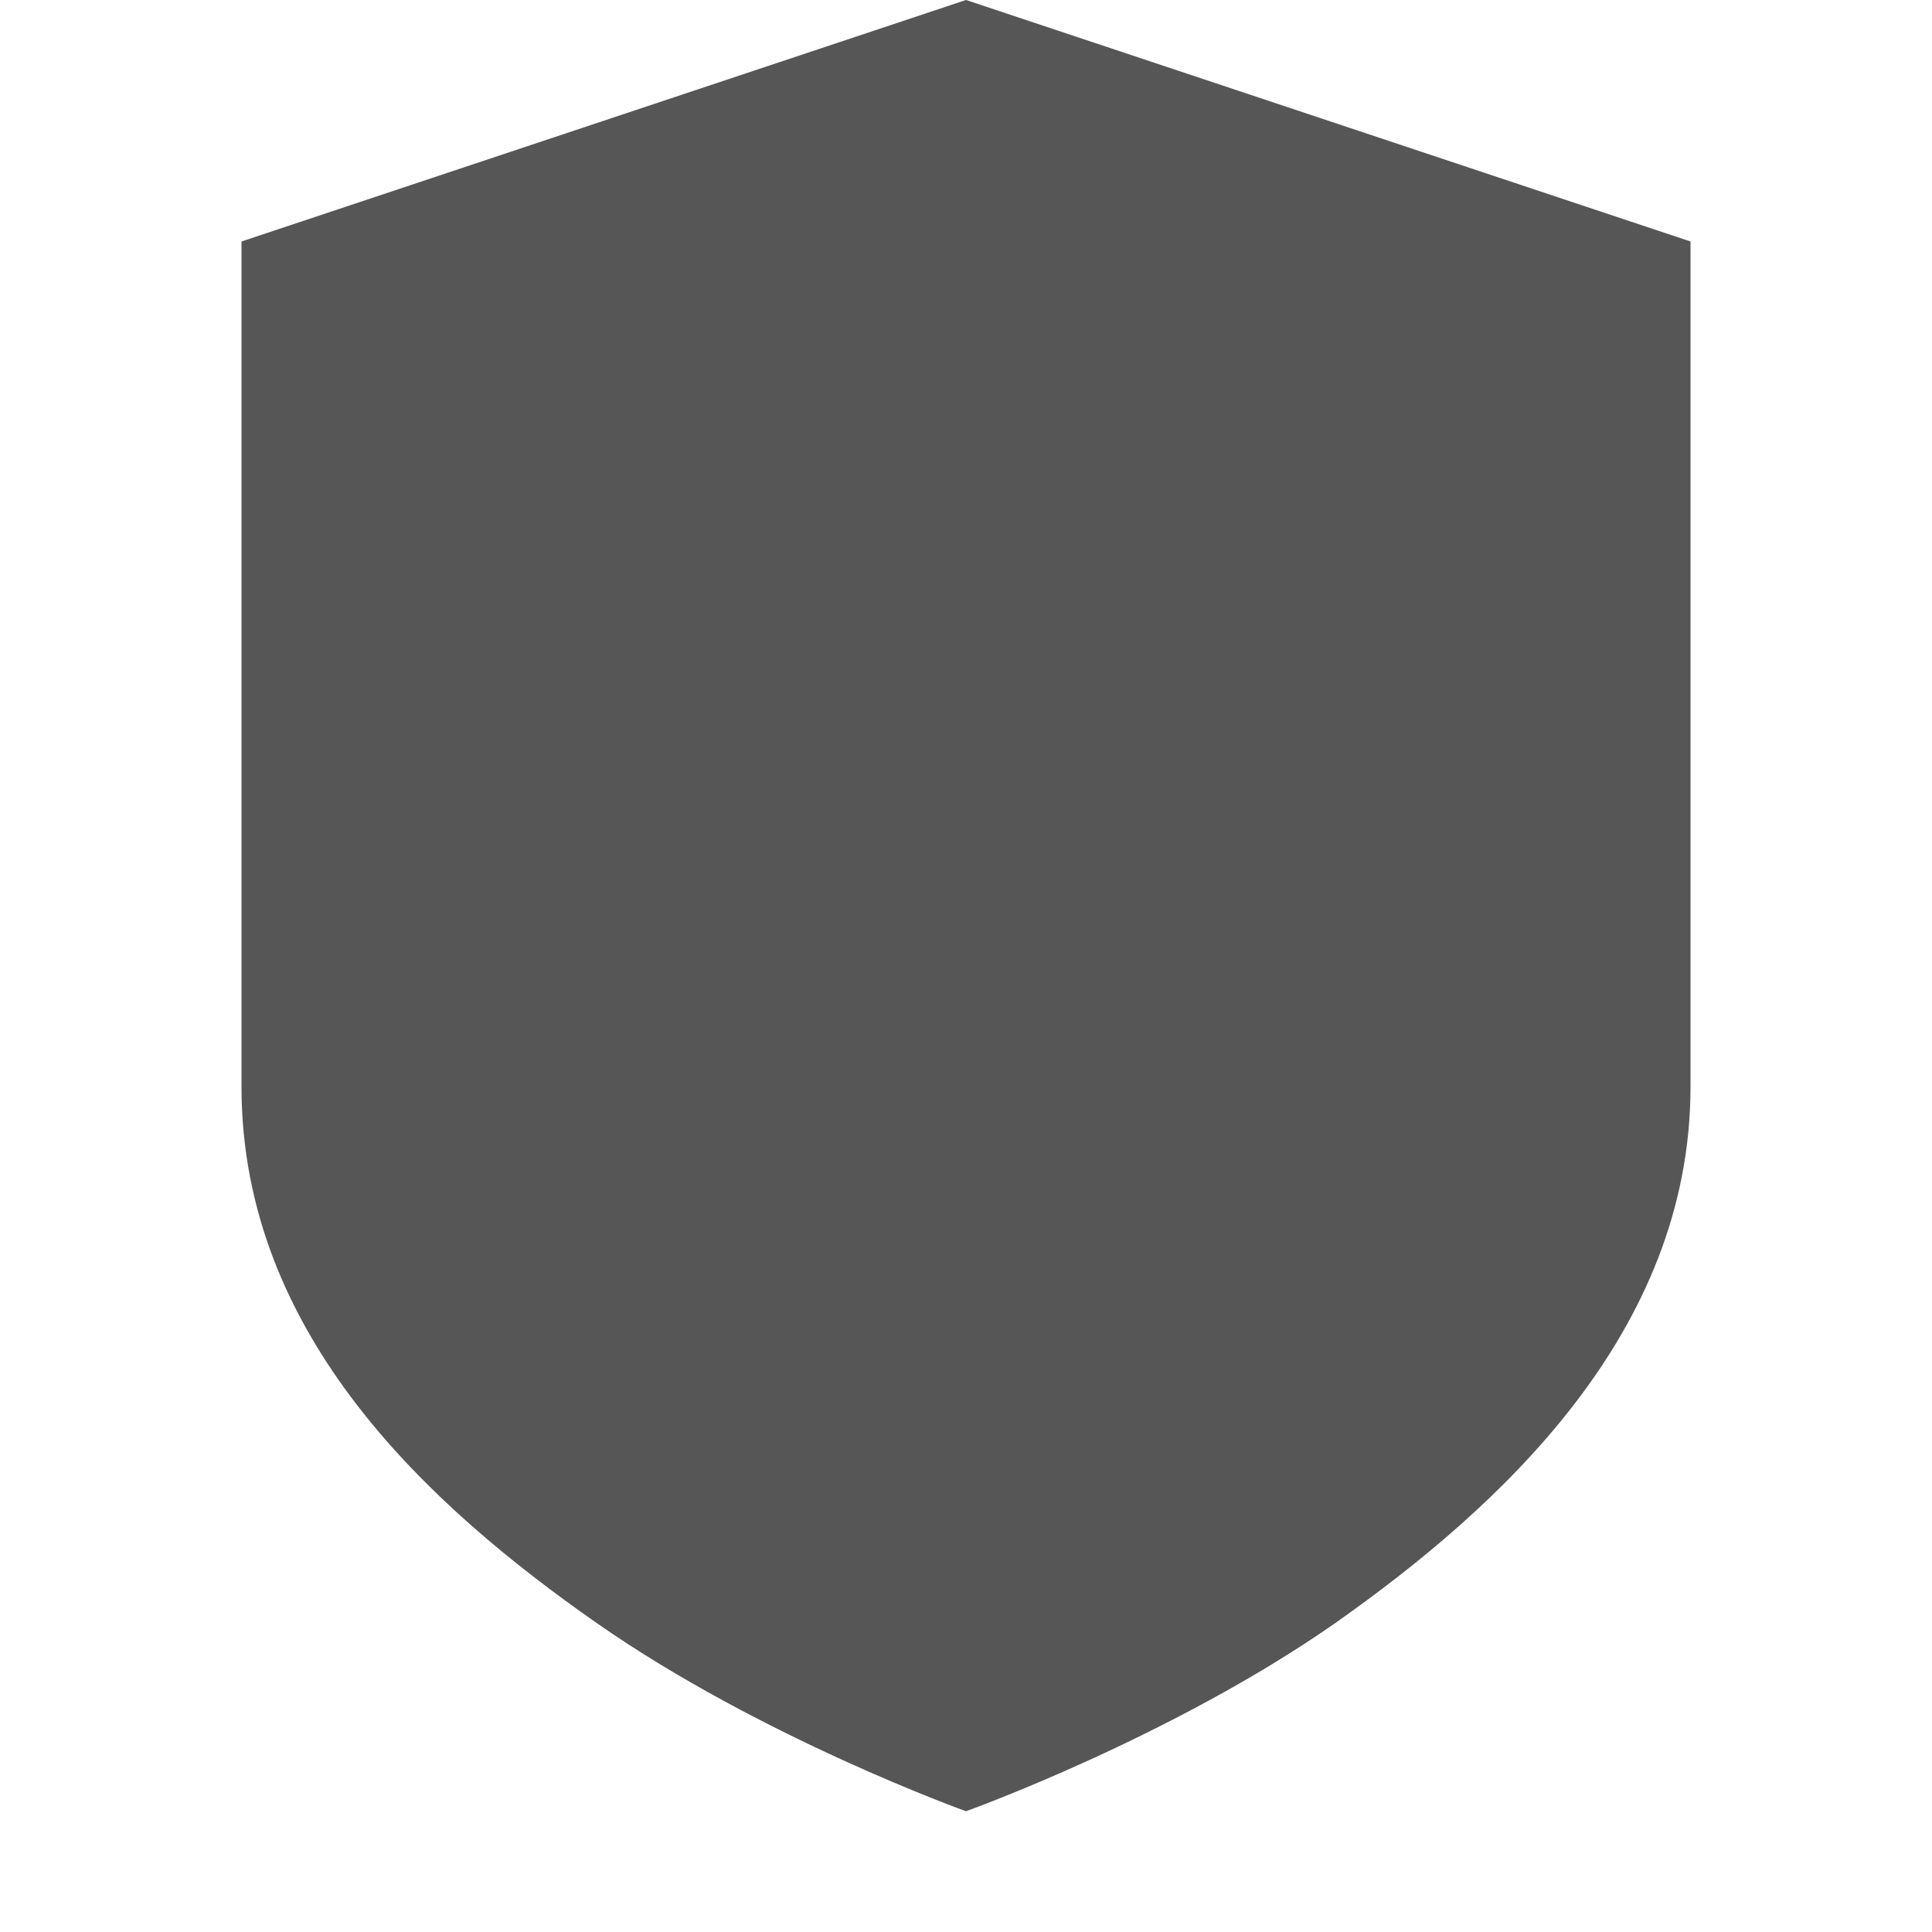 
<svg xmlns="http://www.w3.org/2000/svg" xmlns:xlink="http://www.w3.org/1999/xlink" width="16px" height="16px" viewBox="0 0 16 16" version="1.1">
<g id="surface1">
<path style=" stroke:none;fill-rule:nonzero;fill:#565656;fill-opacity:1;" d="M 8 0 L 2 2 L 2 9 C 2 11.07 3.578 12.488 4.941 13.441 C 6.301 14.391 8 15 8 15 C 8 15 9.699 14.391 11.059 13.441 C 12.422 12.48 14 11.039 14 9 L 14 2 Z M 8 0 "/>
</g>
</svg>
